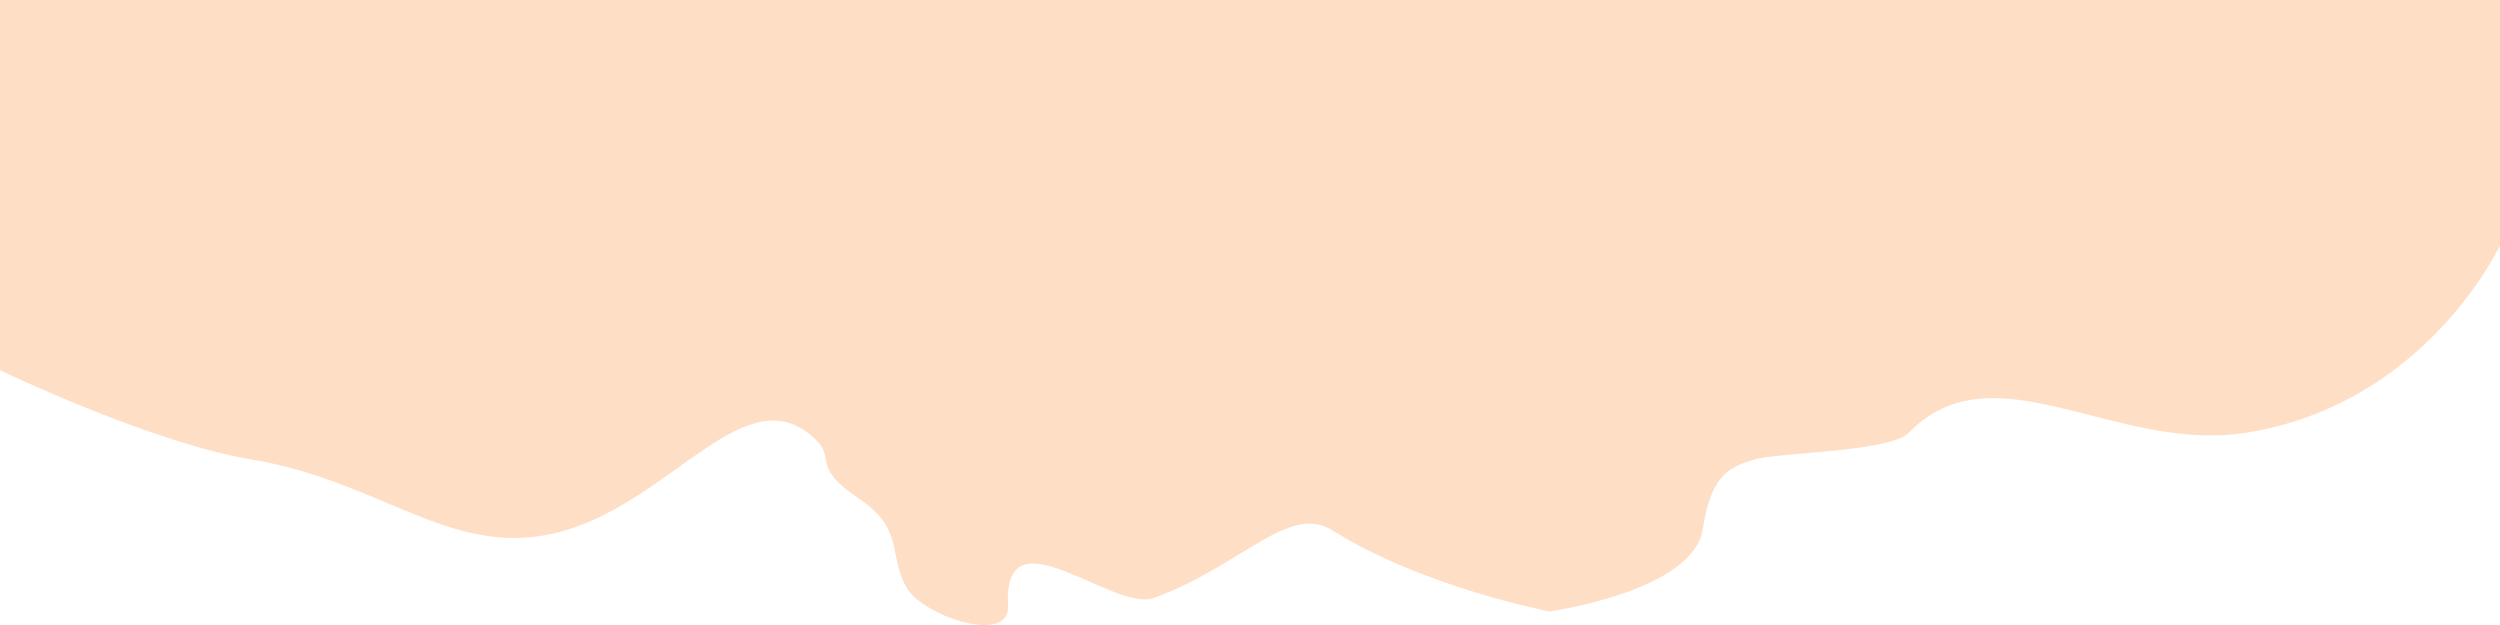 <svg width="3000" height="750" viewBox="0 0 3000 750" fill="none" xmlns="http://www.w3.org/2000/svg">
<path fill-rule="evenodd" clip-rule="evenodd" d="M3000 0V294.372C3000 294.372 2911.18 485.795 2694.26 519.481C2538.28 543.703 2392.06 414.558 2290.27 519.481C2267.99 542.447 2132.63 542.945 2105.2 551.488C2077.77 560.031 2053.5 567.138 2043.37 634.762C2032.14 709.68 1859.26 733.735 1859.26 733.735C1859.26 733.735 1707.22 704.533 1599.36 636.665C1546.6 603.472 1490.49 678.926 1384.56 717.557C1335.79 735.342 1201.84 608.591 1209.75 728.501C1209.75 773.705 1106.8 738.683 1087.93 705.185C1065.15 664.739 1086.07 635.238 1029.82 597.647C973.561 560.056 1002.83 550.478 978.675 527.283C896.718 448.571 809.476 598.038 677.806 636.665C546.135 675.293 461.475 577.831 302.244 551.488C181.318 531.482 0 444.264 0 444.264V0H3000Z" fill="#FFDEC6"/>
</svg>
